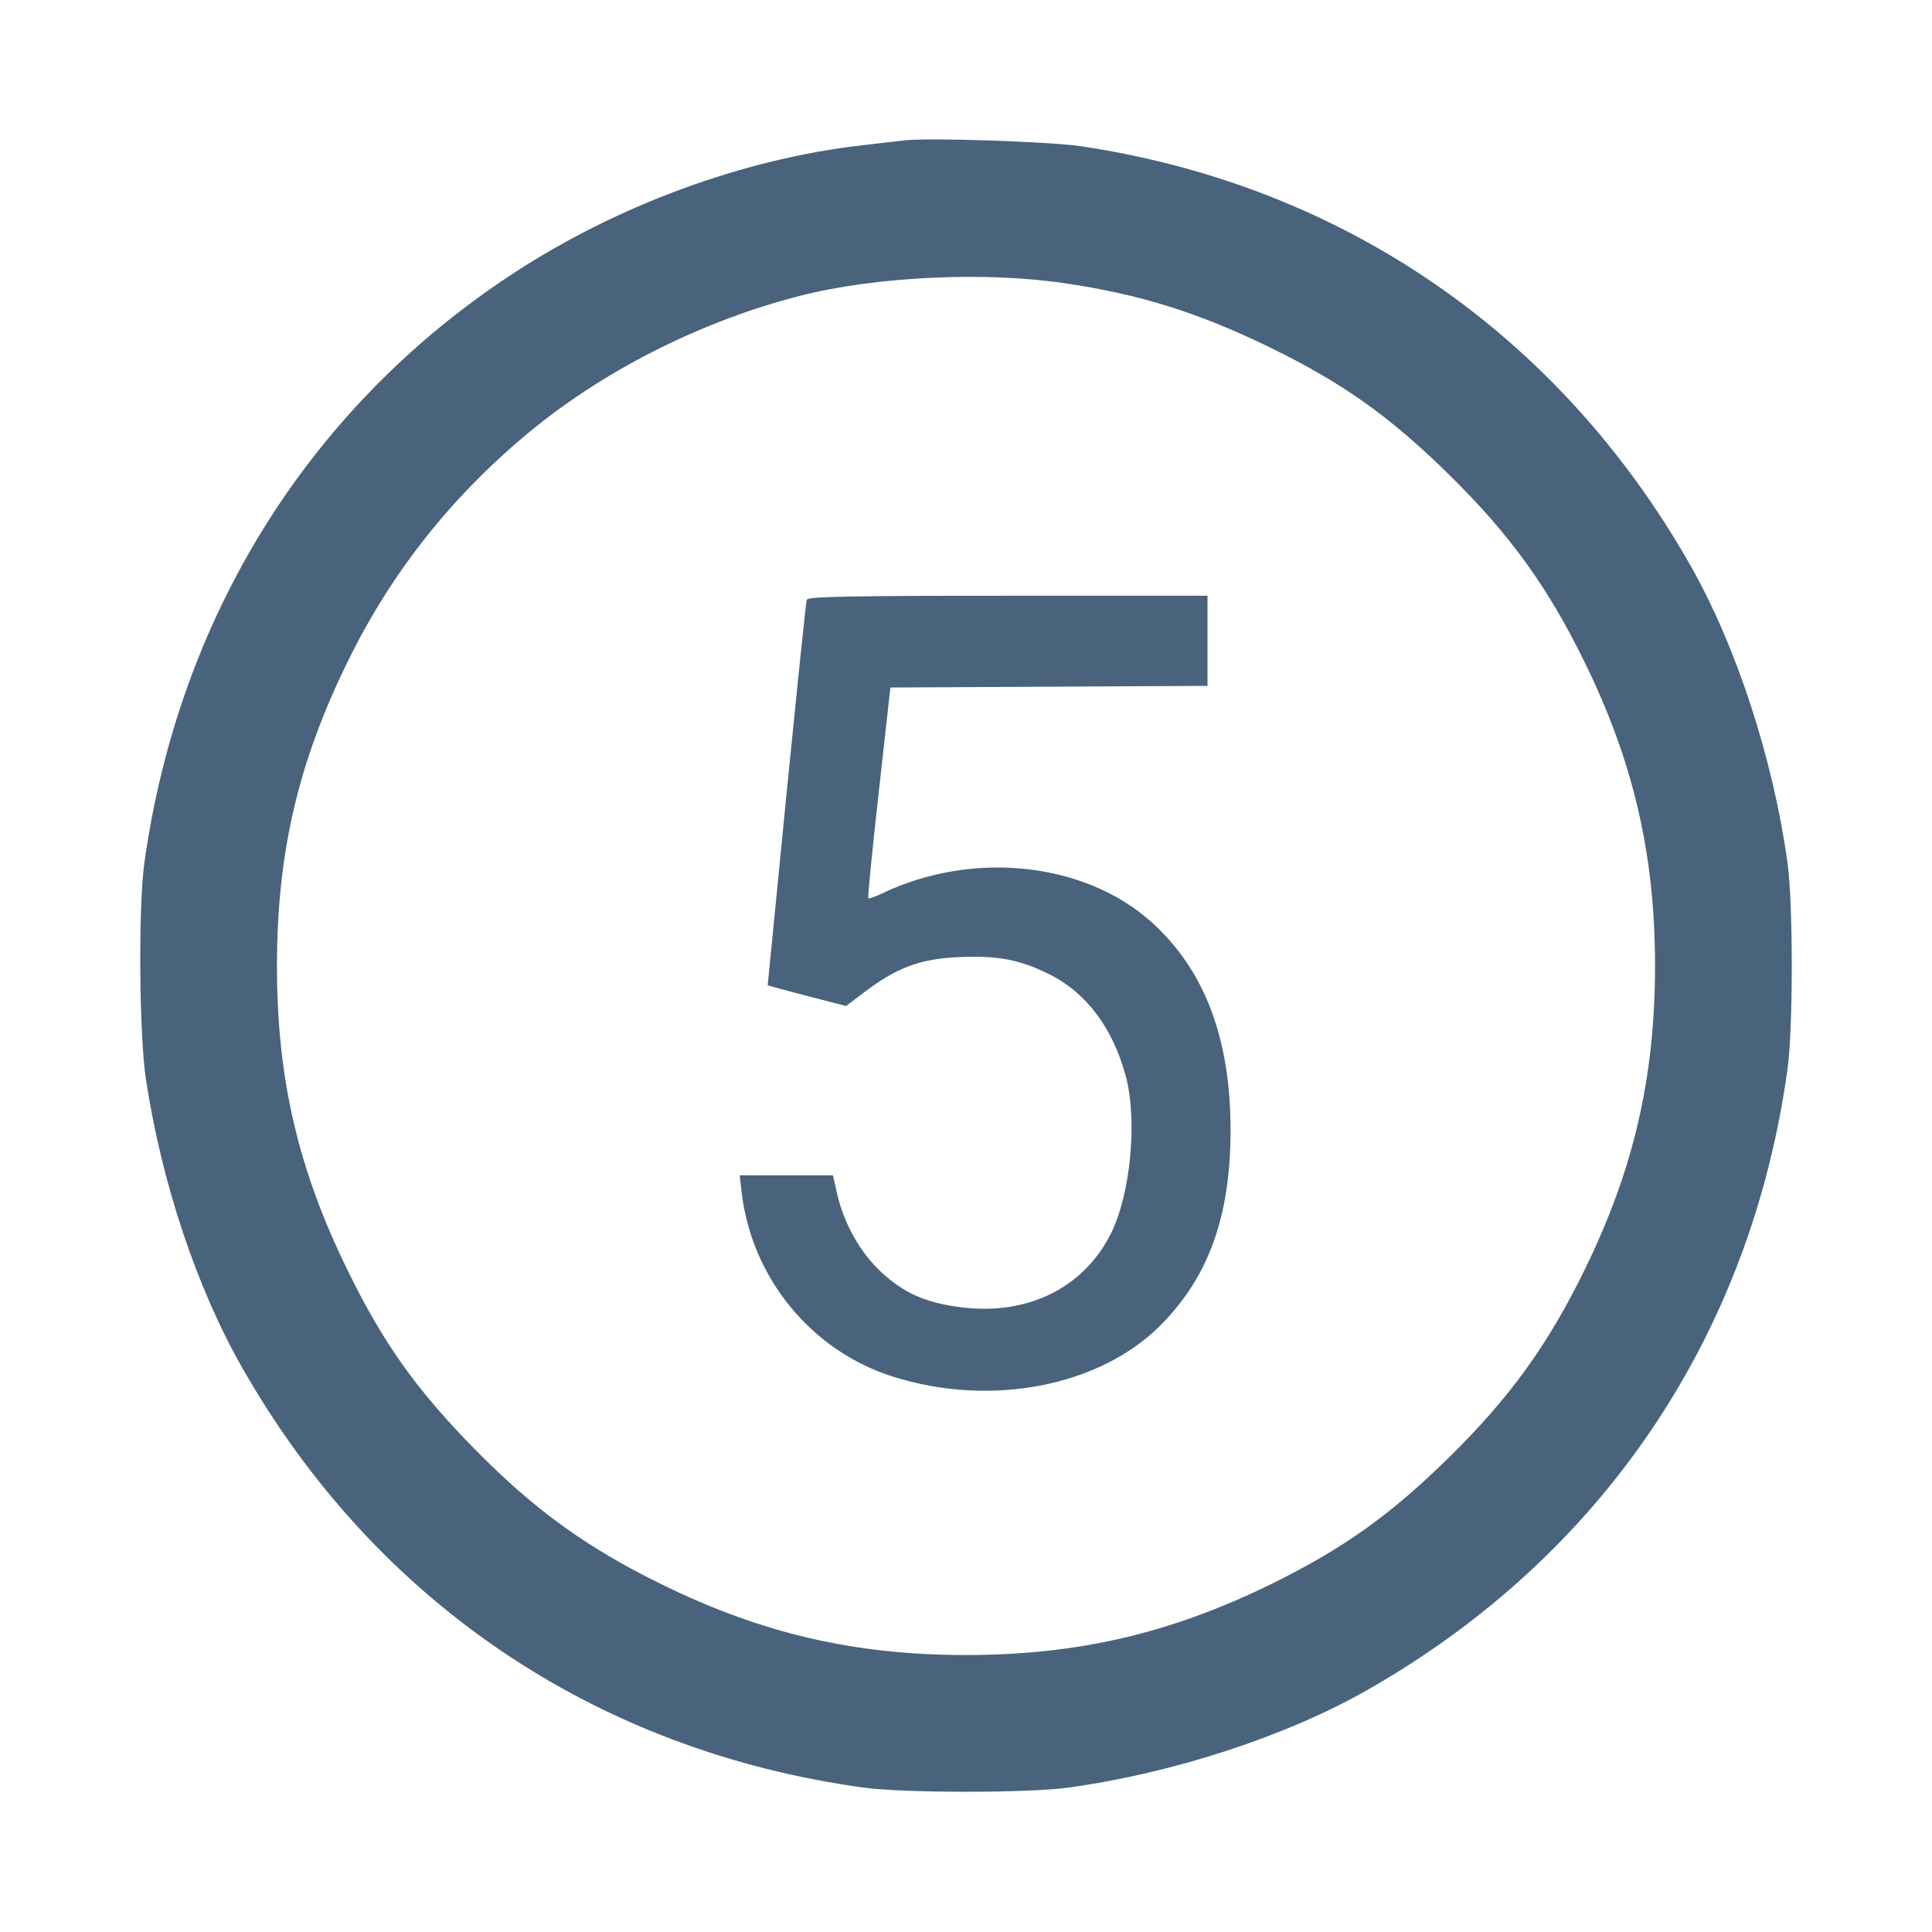 <svg xmlns="http://www.w3.org/2000/svg" fill="#49637C" viewBox="0 0 14 14"><path class="ic_m_5" d="M6.557 1.017 C 6.512 1.022,6.375 1.038,6.253 1.052 C 5.383 1.151,4.461 1.491,3.698 1.995 C 2.237 2.959,1.295 4.471,1.046 6.253 C 1.002 6.573,1.008 7.500,1.058 7.824 C 1.171 8.569,1.425 9.331,1.754 9.909 C 2.718 11.605,4.314 12.685,6.253 12.953 C 6.544 12.994,7.456 12.994,7.747 12.953 C 8.504 12.848,9.319 12.582,9.909 12.246 C 11.606 11.279,12.685 9.686,12.953 7.747 C 12.994 7.456,12.994 6.544,12.953 6.253 C 12.848 5.496,12.582 4.681,12.246 4.091 C 11.293 2.417,9.723 1.340,7.828 1.059 C 7.605 1.026,6.728 0.997,6.557 1.017 M7.712 2.052 C 8.261 2.132,8.690 2.267,9.205 2.519 C 9.730 2.775,10.070 3.017,10.498 3.437 C 10.938 3.869,11.215 4.251,11.481 4.795 C 11.837 5.520,11.993 6.193,11.993 7.000 C 11.993 7.807,11.837 8.480,11.481 9.205 C 11.215 9.749,10.938 10.131,10.498 10.563 C 10.070 10.983,9.730 11.224,9.205 11.482 C 8.479 11.837,7.806 11.993,7.000 11.993 C 6.193 11.993,5.520 11.837,4.795 11.481 C 4.251 11.215,3.869 10.938,3.437 10.498 C 3.017 10.070,2.775 9.730,2.519 9.205 C 2.159 8.471,2.007 7.814,2.007 7.000 C 2.007 6.186,2.159 5.529,2.519 4.795 C 2.844 4.130,3.301 3.561,3.885 3.091 C 4.420 2.661,5.108 2.320,5.796 2.144 C 6.344 2.004,7.130 1.966,7.712 2.052 M5.846 4.346 C 5.840 4.362,5.775 4.997,5.699 5.758 L 5.563 7.140 5.646 7.163 C 5.691 7.176,5.819 7.209,5.930 7.238 L 6.131 7.290 6.264 7.189 C 6.499 7.012,6.664 6.950,6.937 6.936 C 7.226 6.922,7.387 6.952,7.606 7.061 C 7.872 7.194,8.063 7.449,8.157 7.795 C 8.244 8.115,8.193 8.654,8.049 8.941 C 7.850 9.335,7.444 9.534,6.964 9.473 C 6.710 9.441,6.553 9.372,6.389 9.221 C 6.232 9.076,6.114 8.865,6.064 8.642 L 6.036 8.517 5.698 8.517 L 5.360 8.517 5.375 8.644 C 5.448 9.262,5.881 9.789,6.469 9.975 C 7.177 10.200,7.969 10.048,8.412 9.601 C 8.757 9.253,8.915 8.817,8.917 8.202 C 8.920 7.529,8.729 7.025,8.340 6.678 C 7.854 6.245,7.042 6.161,6.388 6.476 C 6.340 6.499,6.297 6.514,6.292 6.508 C 6.287 6.503,6.321 6.157,6.368 5.740 L 6.452 4.982 7.601 4.976 L 8.750 4.970 8.750 4.643 L 8.750 4.317 7.303 4.317 C 6.165 4.317,5.853 4.323,5.846 4.346 " stroke="none" fill-rule="evenodd" ></path></svg>